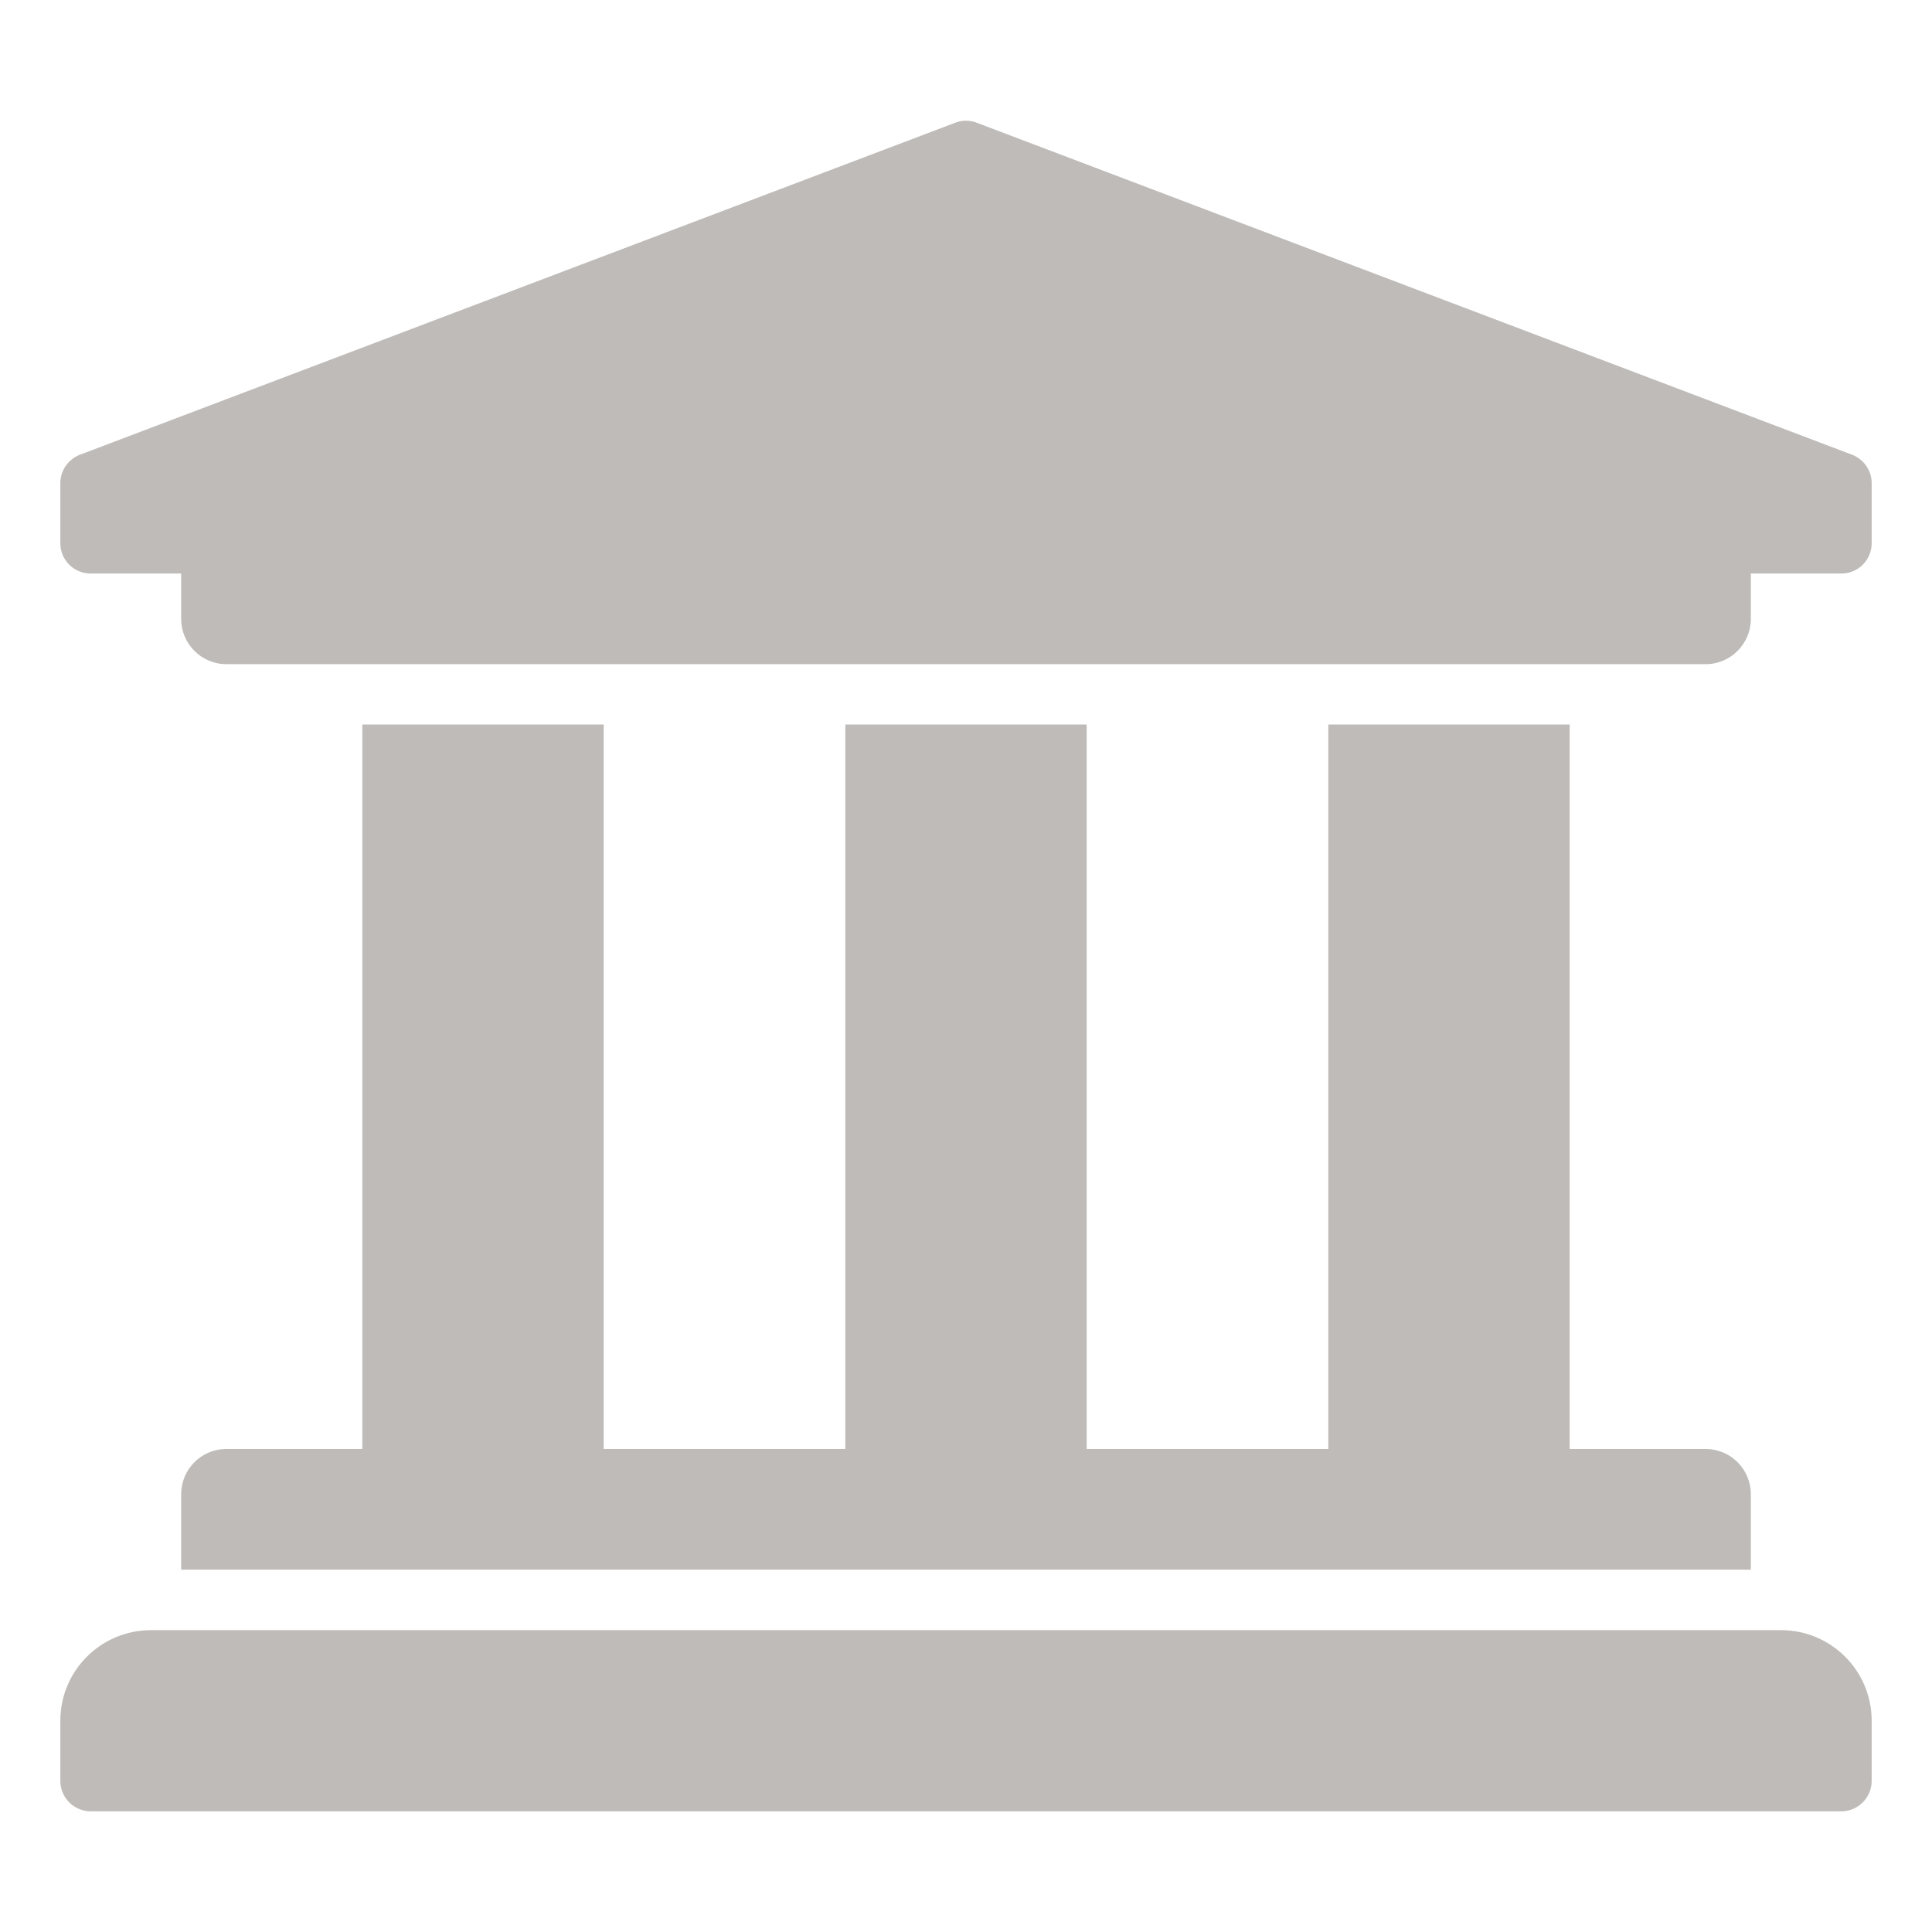 <svg width="13" height="13" viewBox="0 0 13 13" fill="none" xmlns="http://www.w3.org/2000/svg">
<path d="M12.594 3.25V3.656C12.594 3.71 12.572 3.762 12.534 3.8C12.496 3.838 12.444 3.859 12.391 3.859H11.781V4.164C11.781 4.332 11.645 4.469 11.477 4.469H1.523C1.355 4.469 1.219 4.332 1.219 4.164V3.859H0.609C0.556 3.859 0.504 3.838 0.466 3.8C0.428 3.762 0.406 3.71 0.406 3.656V3.25C0.406 3.21 0.418 3.171 0.441 3.137C0.463 3.104 0.495 3.078 0.532 3.062L6.422 0.828C6.472 0.807 6.528 0.807 6.578 0.828L12.468 3.062C12.505 3.078 12.537 3.104 12.559 3.137C12.582 3.171 12.594 3.21 12.594 3.25ZM11.984 10.969H1.016C0.679 10.969 0.406 11.242 0.406 11.578V11.984C0.406 12.038 0.428 12.09 0.466 12.128C0.504 12.166 0.556 12.188 0.609 12.188H12.391C12.444 12.188 12.496 12.166 12.534 12.128C12.572 12.09 12.594 12.038 12.594 11.984V11.578C12.594 11.242 12.321 10.969 11.984 10.969ZM2.438 4.875V9.75H1.523C1.355 9.75 1.219 9.886 1.219 10.055V10.562H11.781V10.055C11.781 9.886 11.645 9.75 11.477 9.75H10.562V4.875H8.938V9.75H7.312V4.875H5.688V9.75H4.062V4.875H2.438Z" fill="#BEBBB8"/>
</svg>
